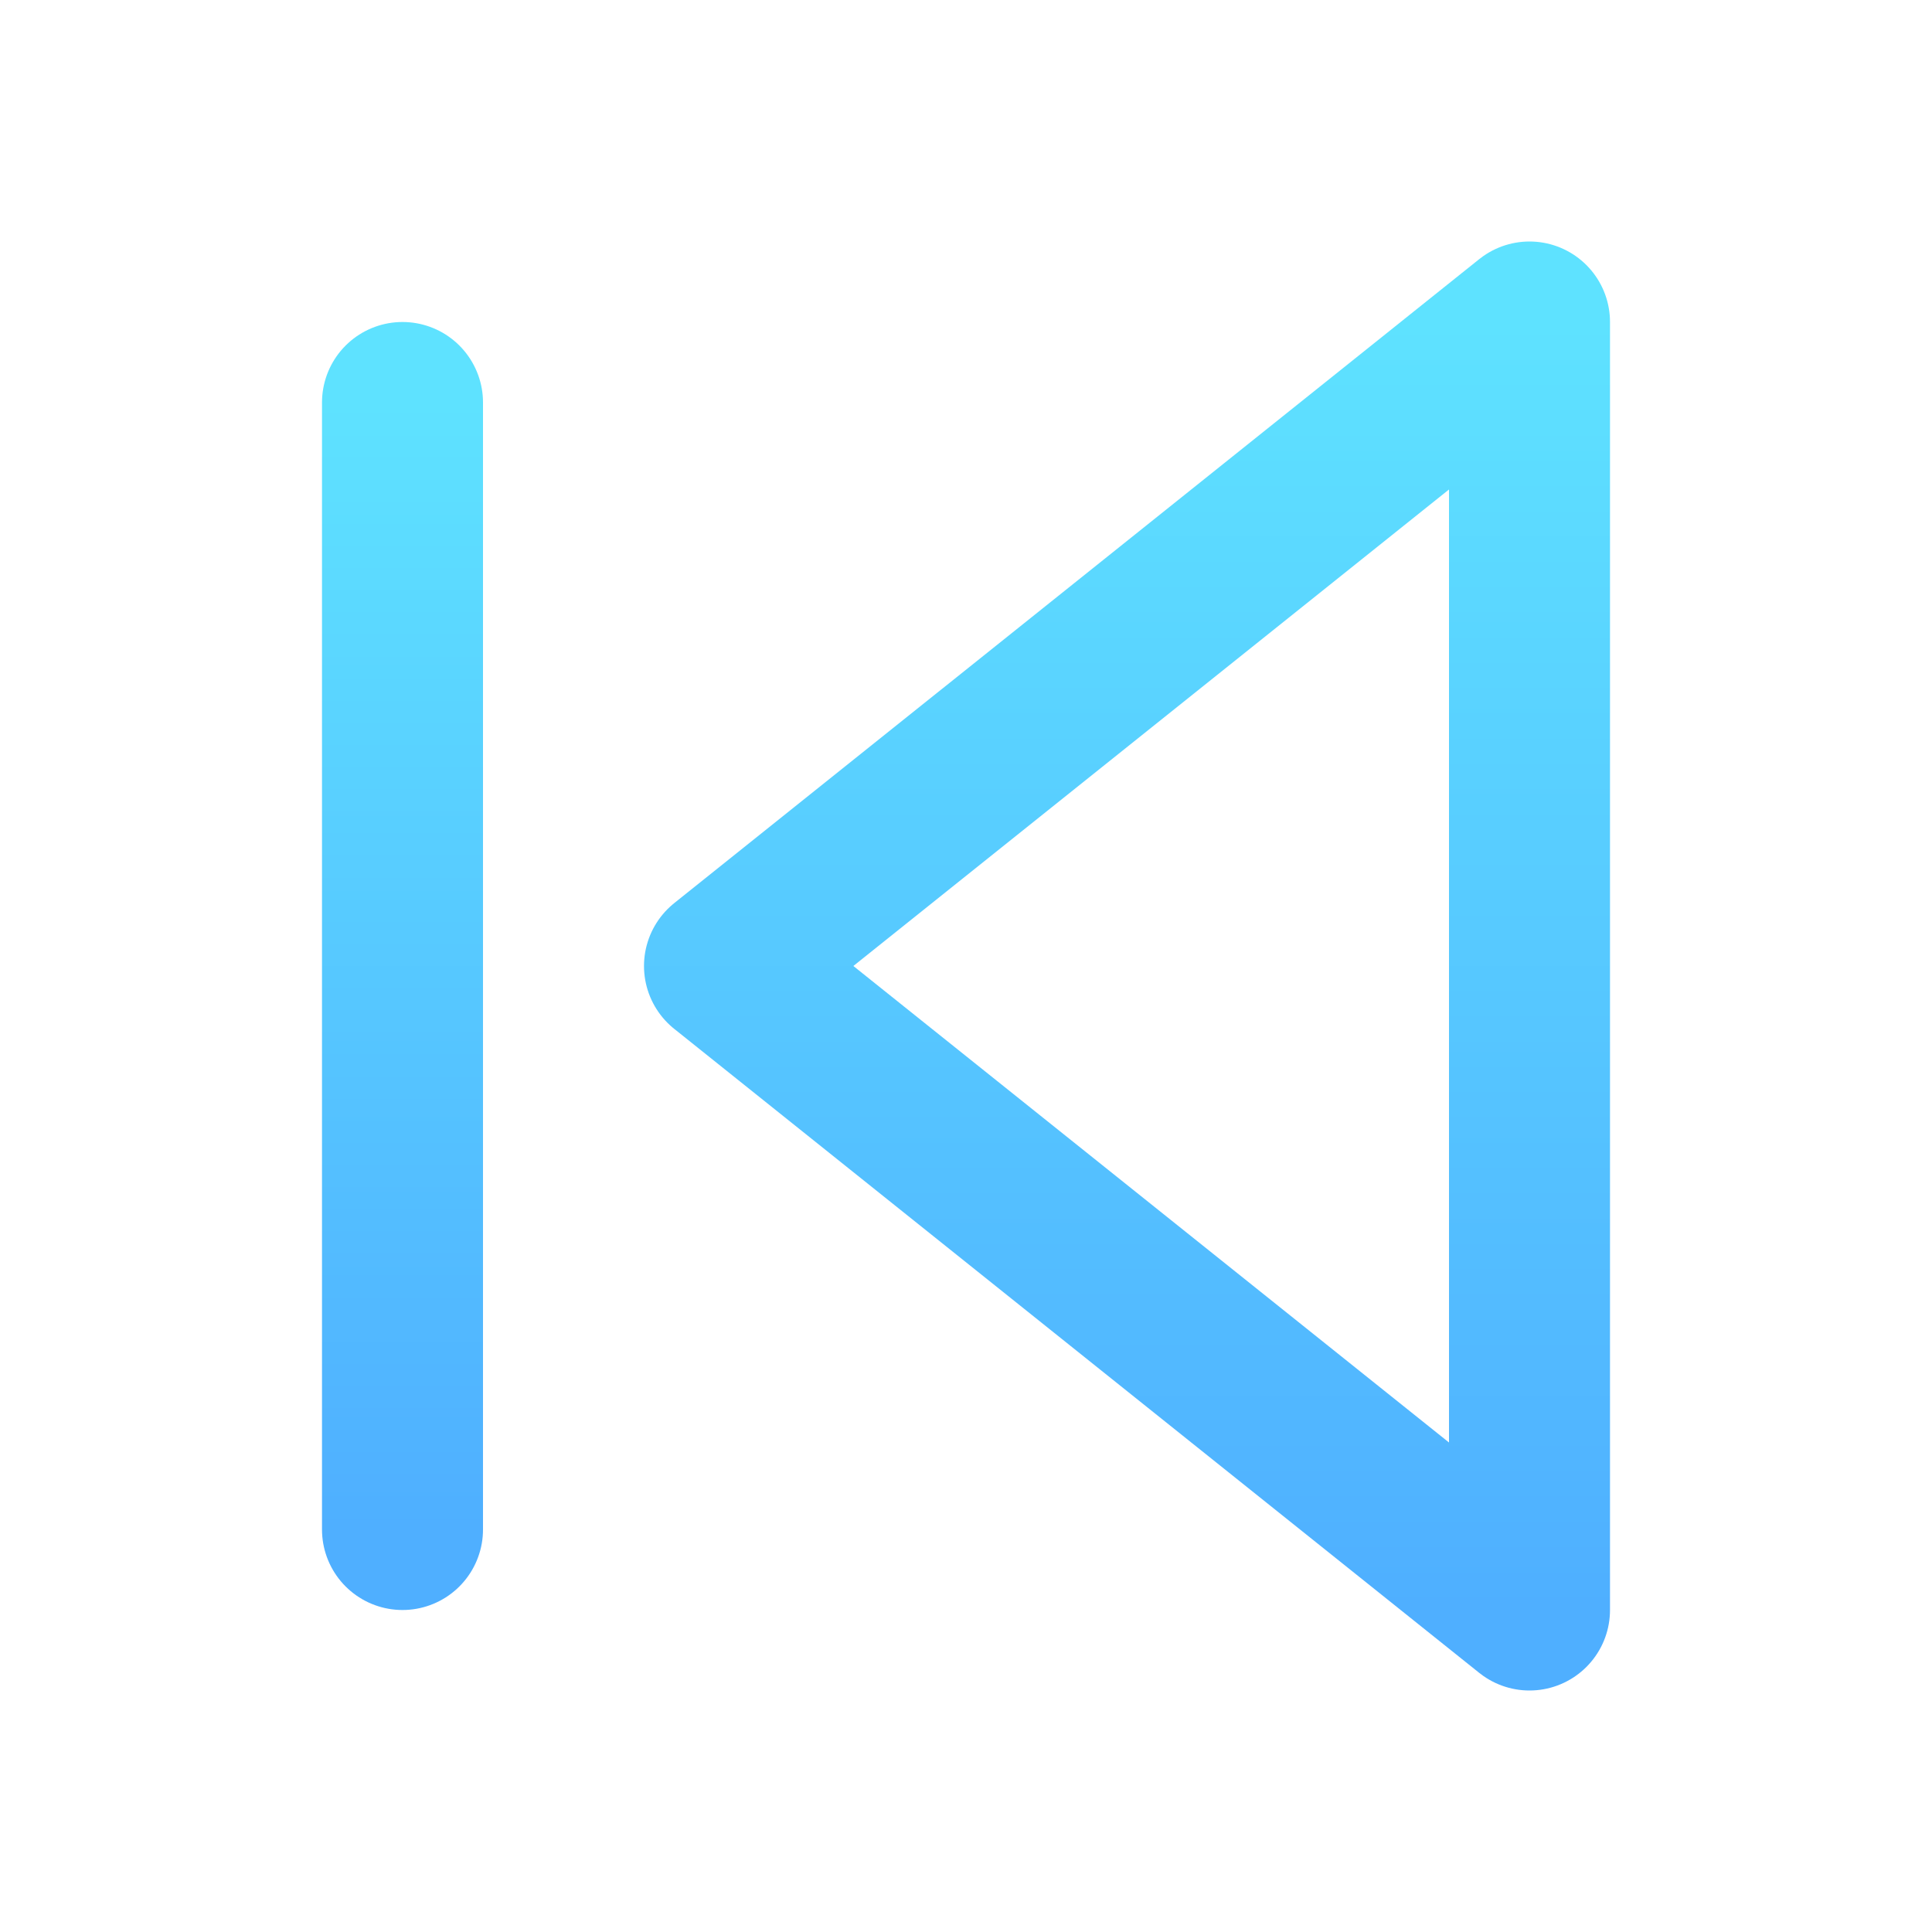 <svg width="24" height="24" viewBox="0 0 24 24" fill="none" xmlns="http://www.w3.org/2000/svg">
    <path d="M19 20L9 12L19 4V20Z" stroke="url(#paint0_linear_2002_171252)" stroke-width="2"
        stroke-linecap="round" stroke-linejoin="round" />
    <path d="M5 19V5" stroke="url(#paint1_linear_2002_171252)" stroke-width="2"
        stroke-linecap="round" stroke-linejoin="round" />
    <defs>
        <linearGradient id="paint0_linear_2002_171252" x1="14" y1="4" x2="14" y2="20"
            gradientUnits="userSpaceOnUse">
            <stop stop-color="#5EE2FF" />
            <stop offset="1" stop-color="#4FAFFF" />
        </linearGradient>
        <linearGradient id="paint1_linear_2002_171252" x1="5.5" y1="5" x2="5.5" y2="19"
            gradientUnits="userSpaceOnUse">
            <stop stop-color="#5EE2FF" />
            <stop offset="1" stop-color="#4FAFFF" />
        </linearGradient>
    </defs>
</svg>
    